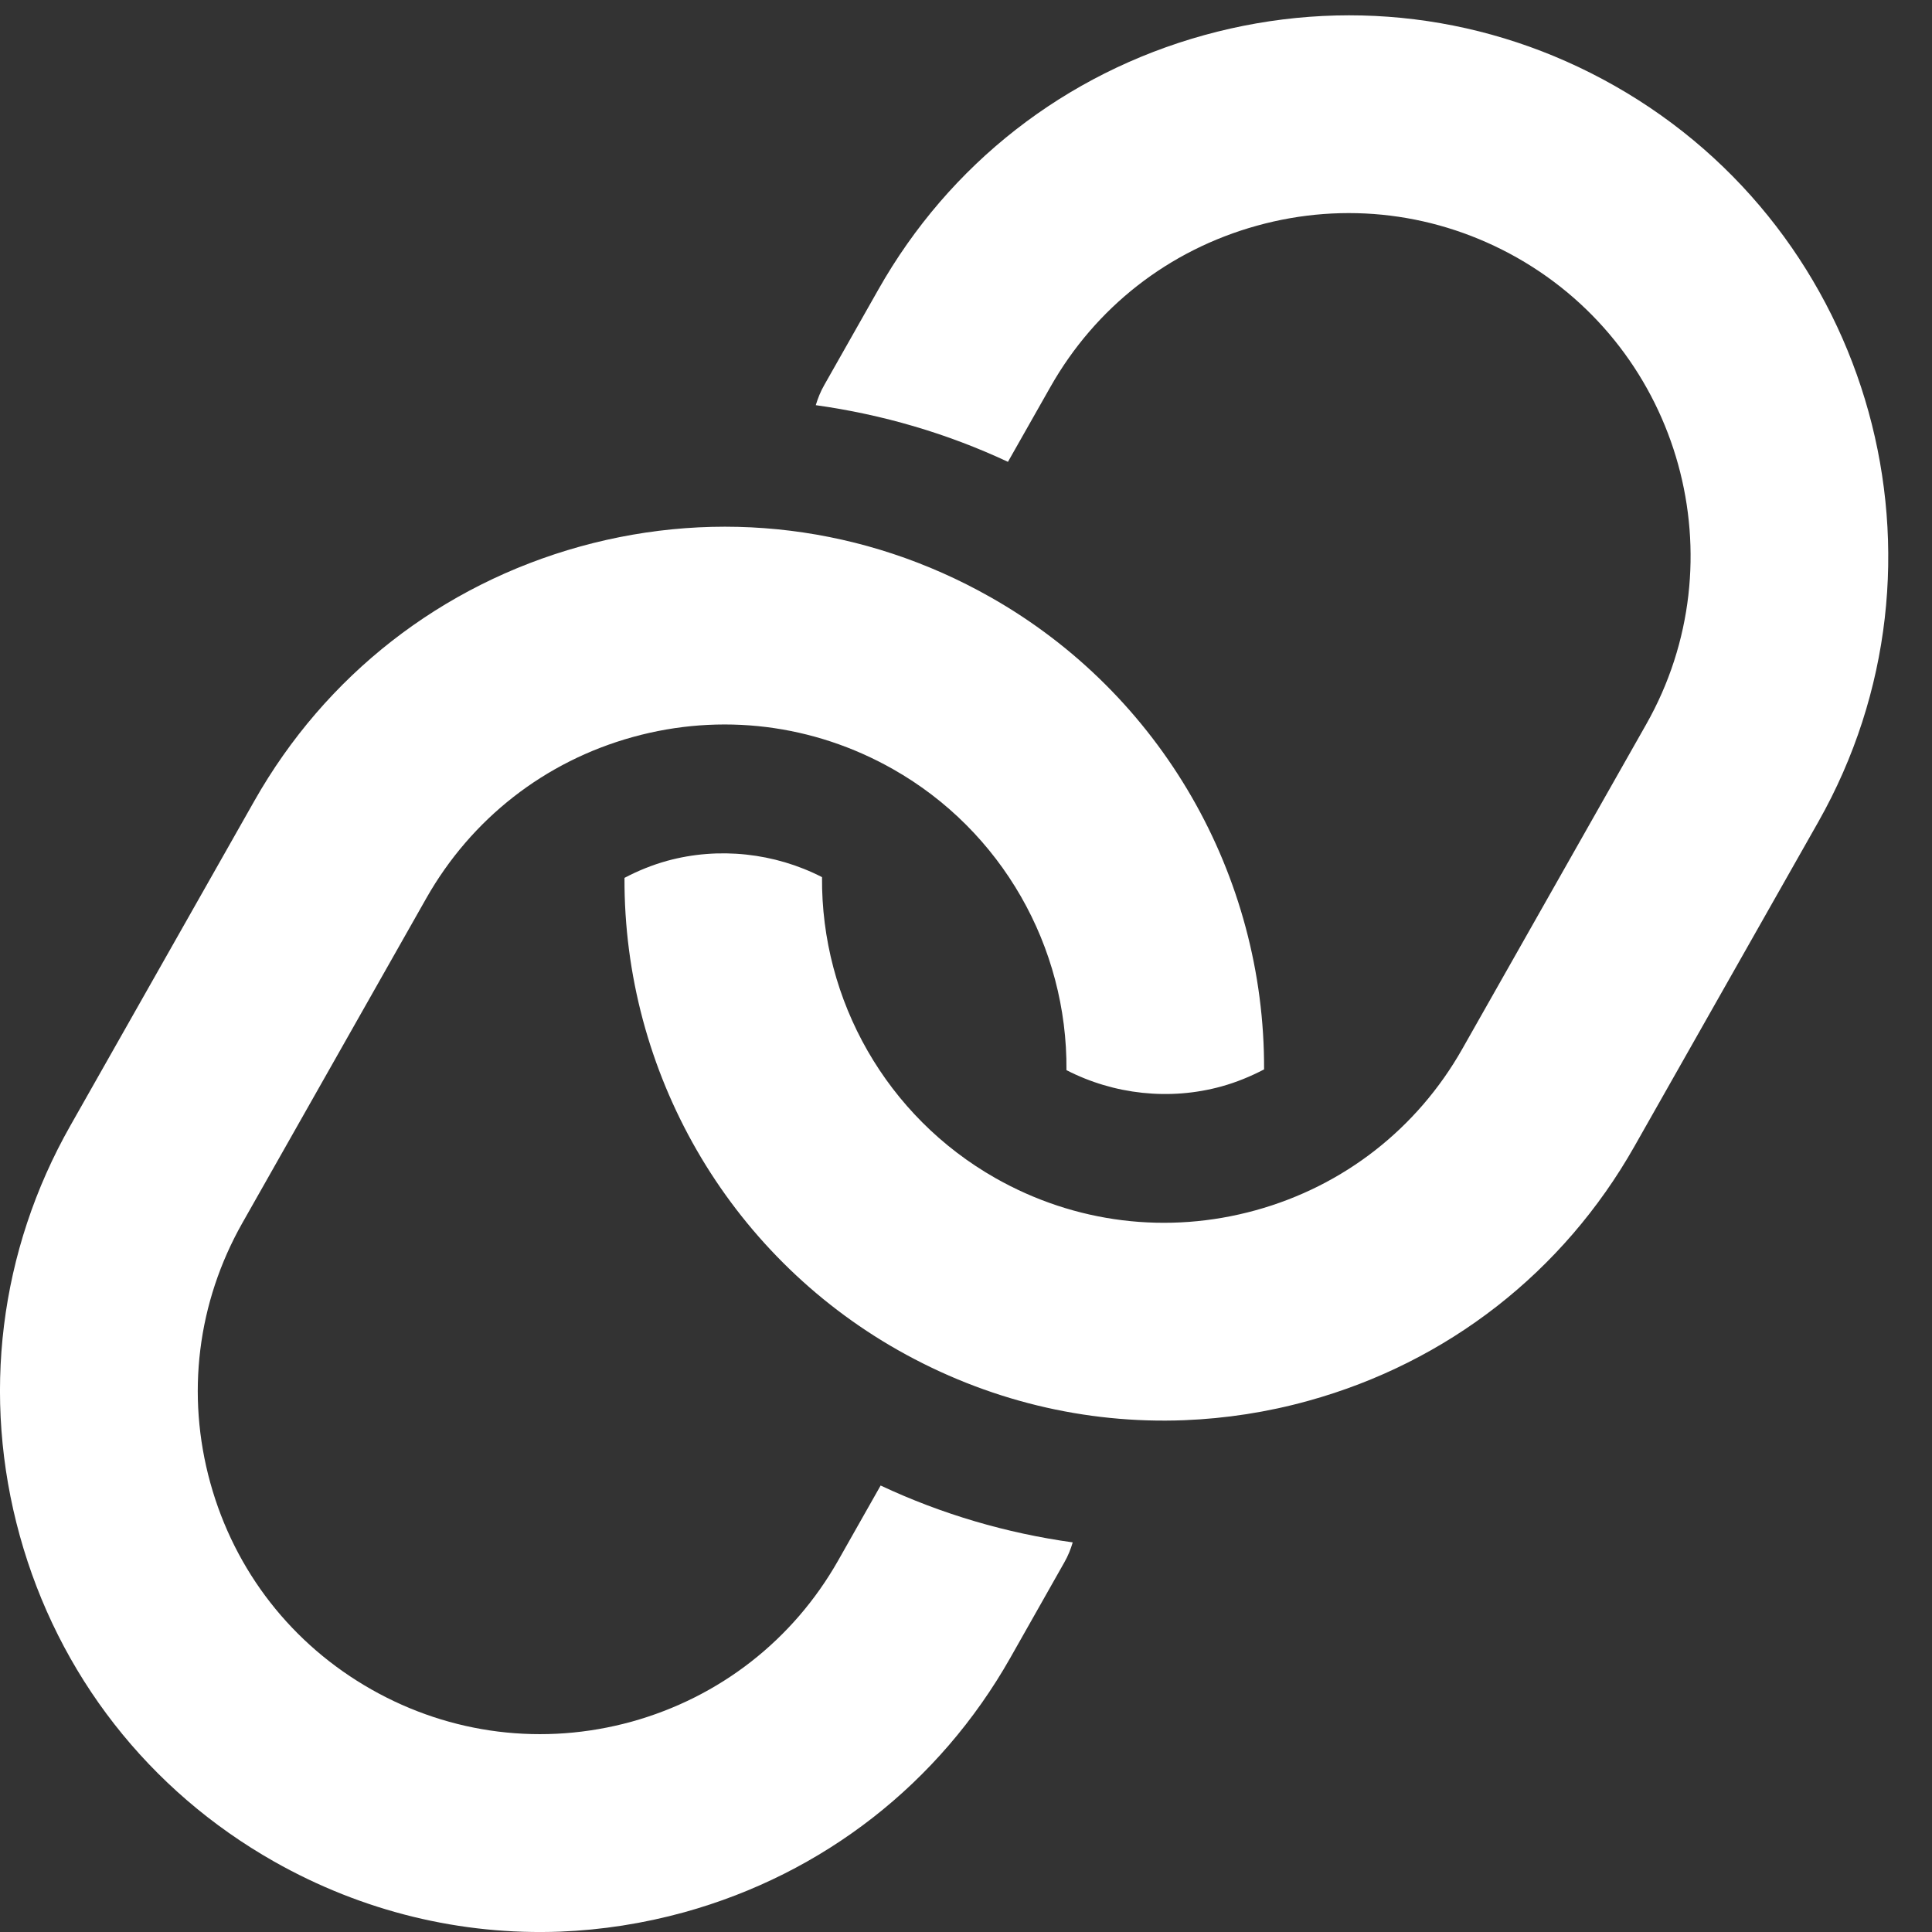 <svg width="21" height="21" viewBox="0 0 21 21" fill="none" xmlns="http://www.w3.org/2000/svg">
<rect x="0" y="0" width="21" height="21" fill="#333333" stroke="none"/>
<path d="M17.549 0.932C16.184 0.158 14.601 -0.036 13.089 0.382C11.578 0.8 10.32 1.782 9.548 3.146L8.96 4.184C8.919 4.255 8.89 4.329 8.867 4.404C9.59 4.505 10.294 4.71 10.956 5.02L11.418 4.205C11.908 3.34 12.705 2.718 13.663 2.453C14.621 2.187 15.625 2.312 16.49 2.801C18.275 3.813 18.905 6.089 17.893 7.874L15.894 11.402C15.404 12.267 14.607 12.89 13.649 13.155C12.691 13.42 11.686 13.296 10.821 12.806C9.639 12.136 8.924 10.877 8.935 9.534C8.42 9.27 7.812 9.203 7.251 9.357C7.089 9.402 6.934 9.465 6.788 9.542C6.779 11.649 7.904 13.623 9.762 14.676C10.725 15.221 11.796 15.479 12.873 15.437C13.324 15.419 13.776 15.35 14.222 15.226C15.733 14.808 16.991 13.827 17.764 12.463L19.764 8.934C21.358 6.118 20.365 2.529 17.549 0.932L17.549 0.932ZM9.111 16.961C8.621 17.826 7.823 18.448 6.865 18.714C5.907 18.978 4.903 18.854 4.038 18.364C3.173 17.874 2.551 17.077 2.286 16.118C2.021 15.16 2.145 14.157 2.635 13.292L4.634 9.763C5.124 8.899 5.921 8.276 6.879 8.011C7.837 7.746 8.841 7.87 9.706 8.36C10.889 9.03 11.603 10.29 11.592 11.632C12.108 11.898 12.717 11.964 13.277 11.809C13.44 11.764 13.594 11.7 13.74 11.624C13.748 9.517 12.624 7.543 10.766 6.491C9.402 5.718 7.817 5.522 6.307 5.94C4.796 6.359 3.538 7.34 2.765 8.705L0.766 12.233C-0.008 13.597 -0.203 15.181 0.215 16.692C0.633 18.203 1.615 19.461 2.979 20.234C3.942 20.779 5.012 21.037 6.09 20.996C6.541 20.978 6.993 20.908 7.439 20.785C8.95 20.366 10.208 19.385 10.981 18.021L11.569 16.982C11.609 16.912 11.638 16.84 11.66 16.765C10.941 16.665 10.237 16.459 9.572 16.147L9.111 16.961Z" fill="white"/>
</svg>
